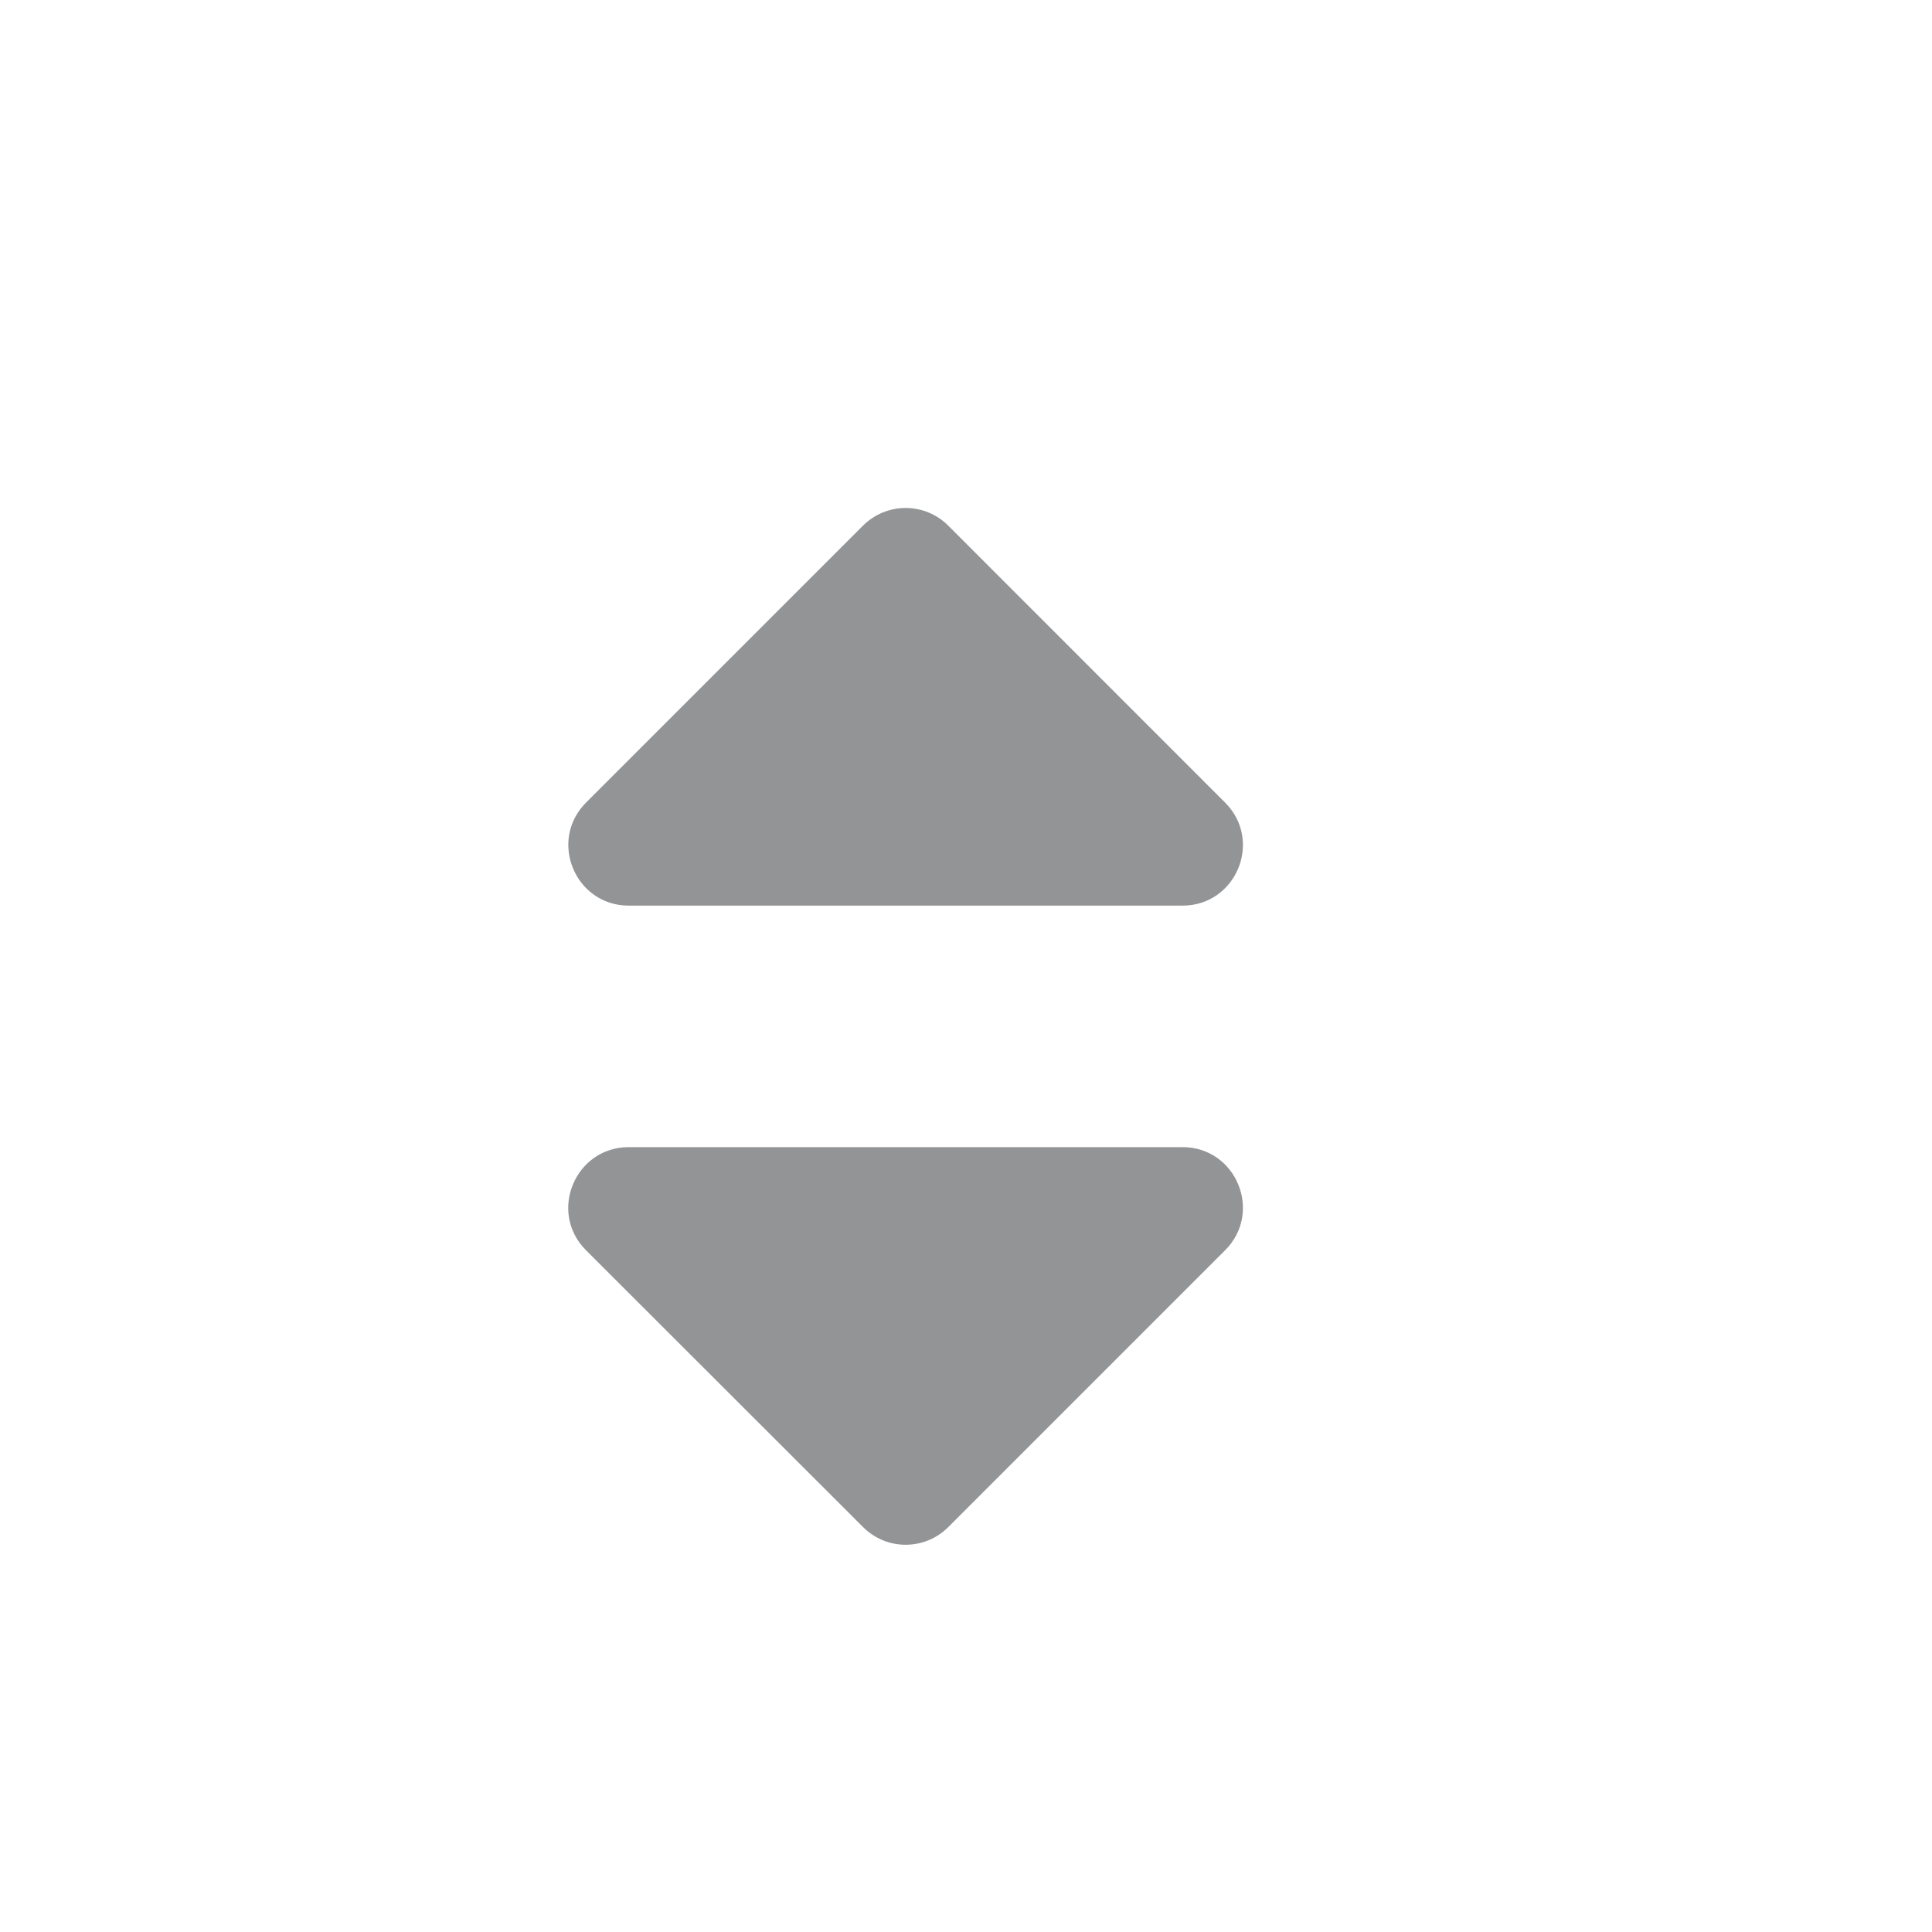 <svg width="16" height="16" viewBox="0 0 16 16" fill="none" xmlns="http://www.w3.org/2000/svg">
<rect width="16" height="16" fill="white"/>
<path d="M7.146 4.354L4.854 6.646C4.539 6.961 4.762 7.5 5.207 7.5H9.793C10.238 7.5 10.461 6.962 10.146 6.647L7.853 4.353C7.658 4.158 7.342 4.158 7.146 4.354Z" fill="#272A2F" fill-opacity="0.5"/>
<path d="M7.854 12.646L10.146 10.354C10.461 10.039 10.238 9.5 9.793 9.5L5.207 9.5C4.762 9.5 4.538 10.039 4.853 10.354L7.147 12.646C7.342 12.842 7.658 12.842 7.854 12.646Z" fill="#272A2F" fill-opacity="0.5"/>
</svg>
